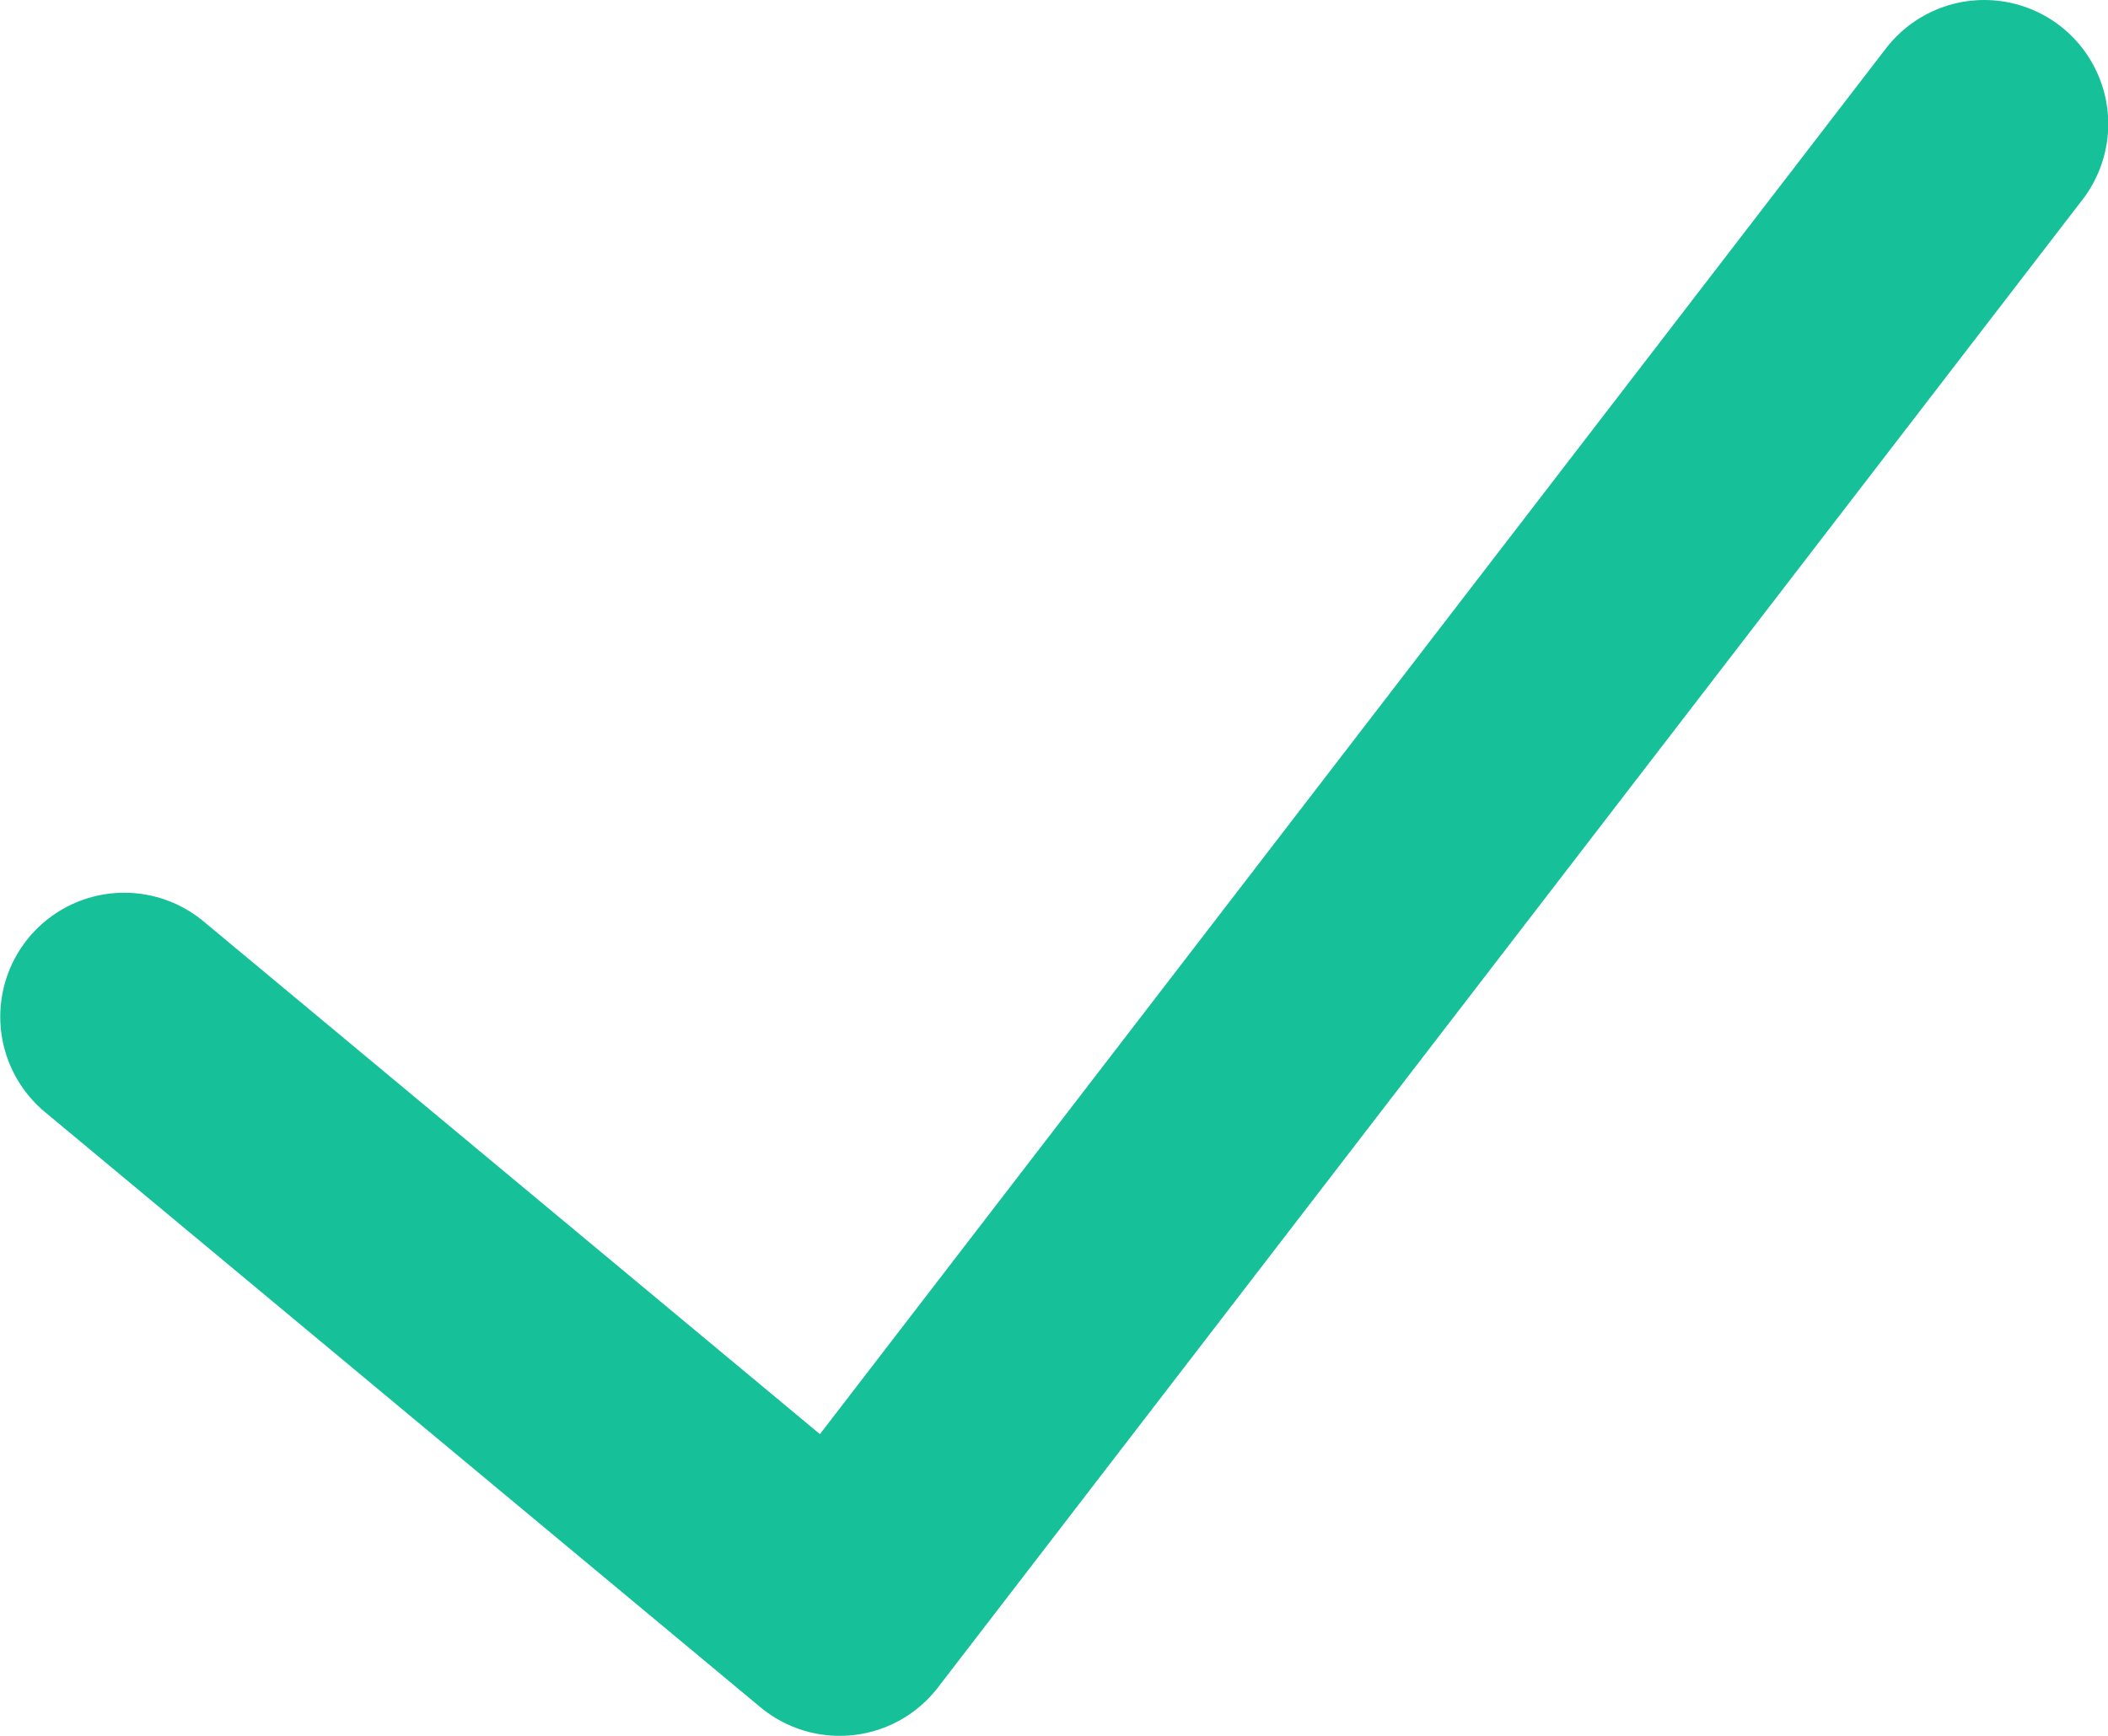<svg width="34" height="28" viewBox="0 0 34 28" fill="none" xmlns="http://www.w3.org/2000/svg">
<path d="M2.004 16.4L13.543 26L32.004 2" stroke="#16C098" stroke-width="4" stroke-linecap="round" stroke-linejoin="round"/>
</svg>
